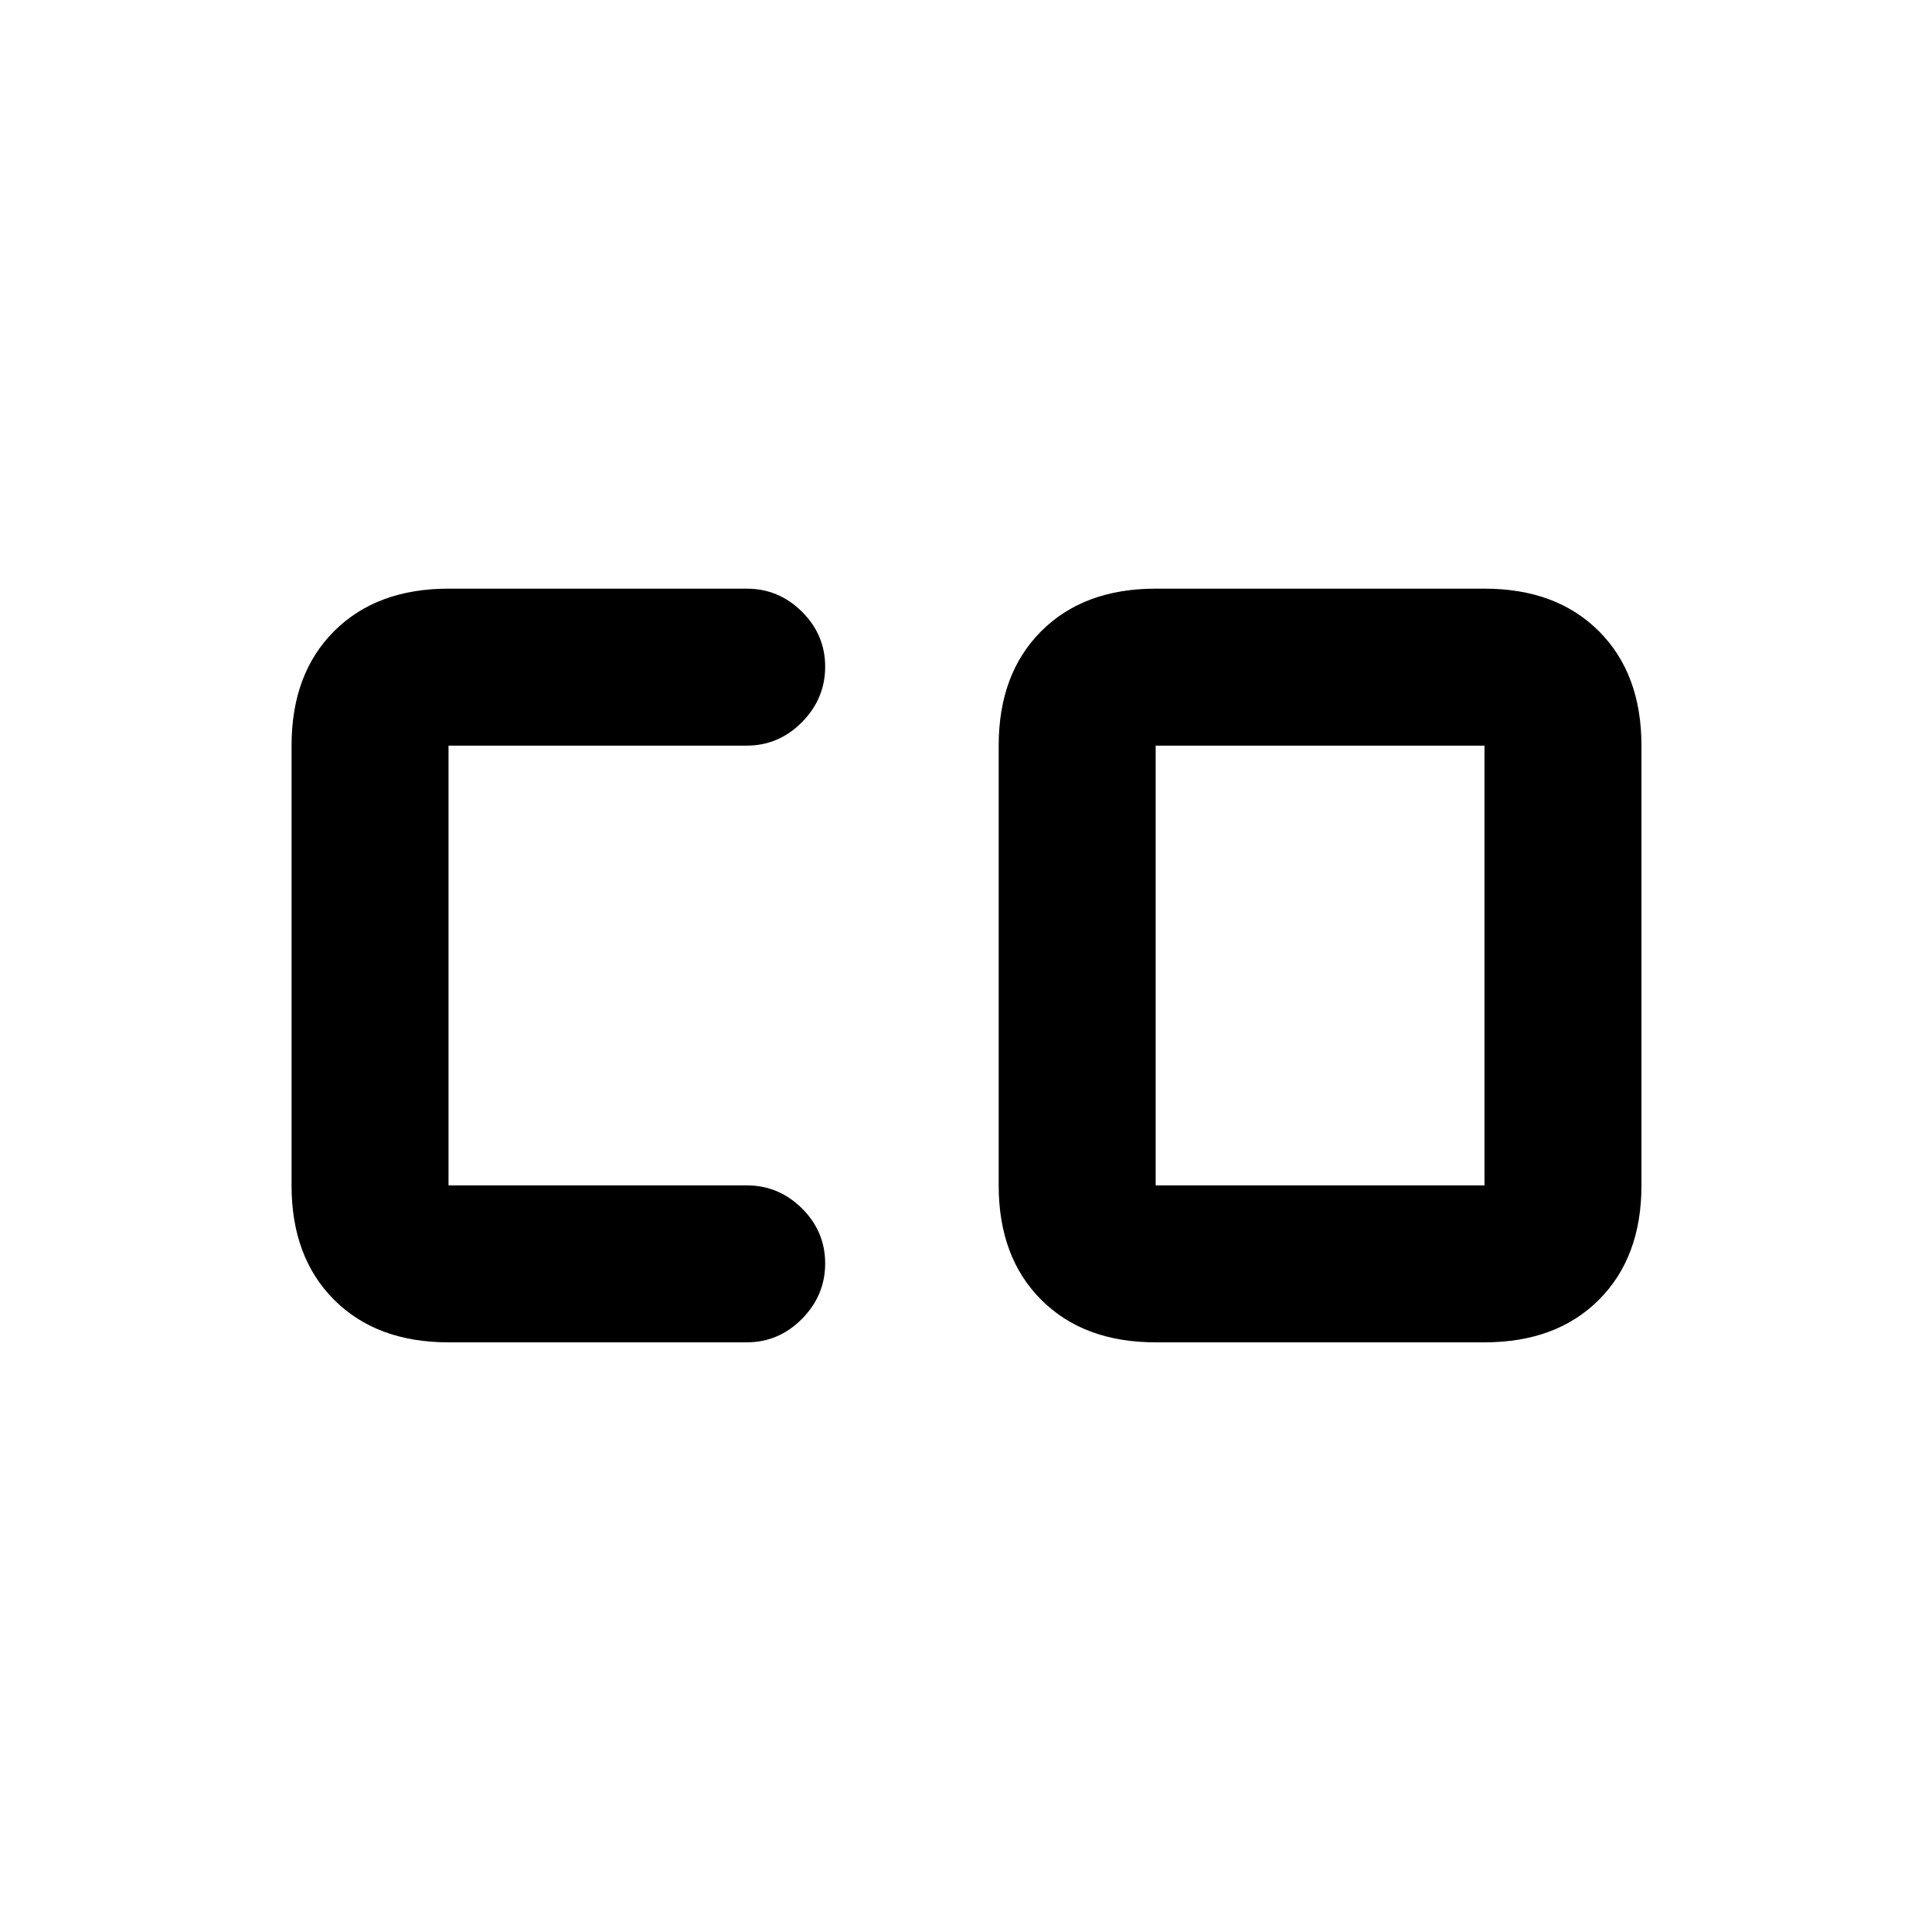 <svg xmlns="http://www.w3.org/2000/svg" height="20" viewBox="0 -960 960 960" width="20"><path d="M574.24-371h163.39v-218.5H574.24V-371Zm-351.37 78q-35.72 0-56.86-21.14T144.87-371v-218.5q0-35.72 21.14-56.86t56.86-21.14h148.15q15.95 0 27.48 11.46 11.52 11.47 11.52 27.33 0 15.86-11.52 27.54-11.53 11.67-27.48 11.67H222.87V-371h148.15q15.95 0 27.48 11.46 11.52 11.47 11.52 27.33 0 15.86-11.52 27.54Q386.97-293 371.02-293H222.87Zm351.37 0q-35.72 0-56.86-21.14T496.24-371v-218.5q0-35.72 21.14-56.86t56.86-21.14h163.39q35.72 0 56.86 21.14t21.14 56.86V-371q0 35.72-21.14 56.86T737.63-293H574.24Z"/></svg>